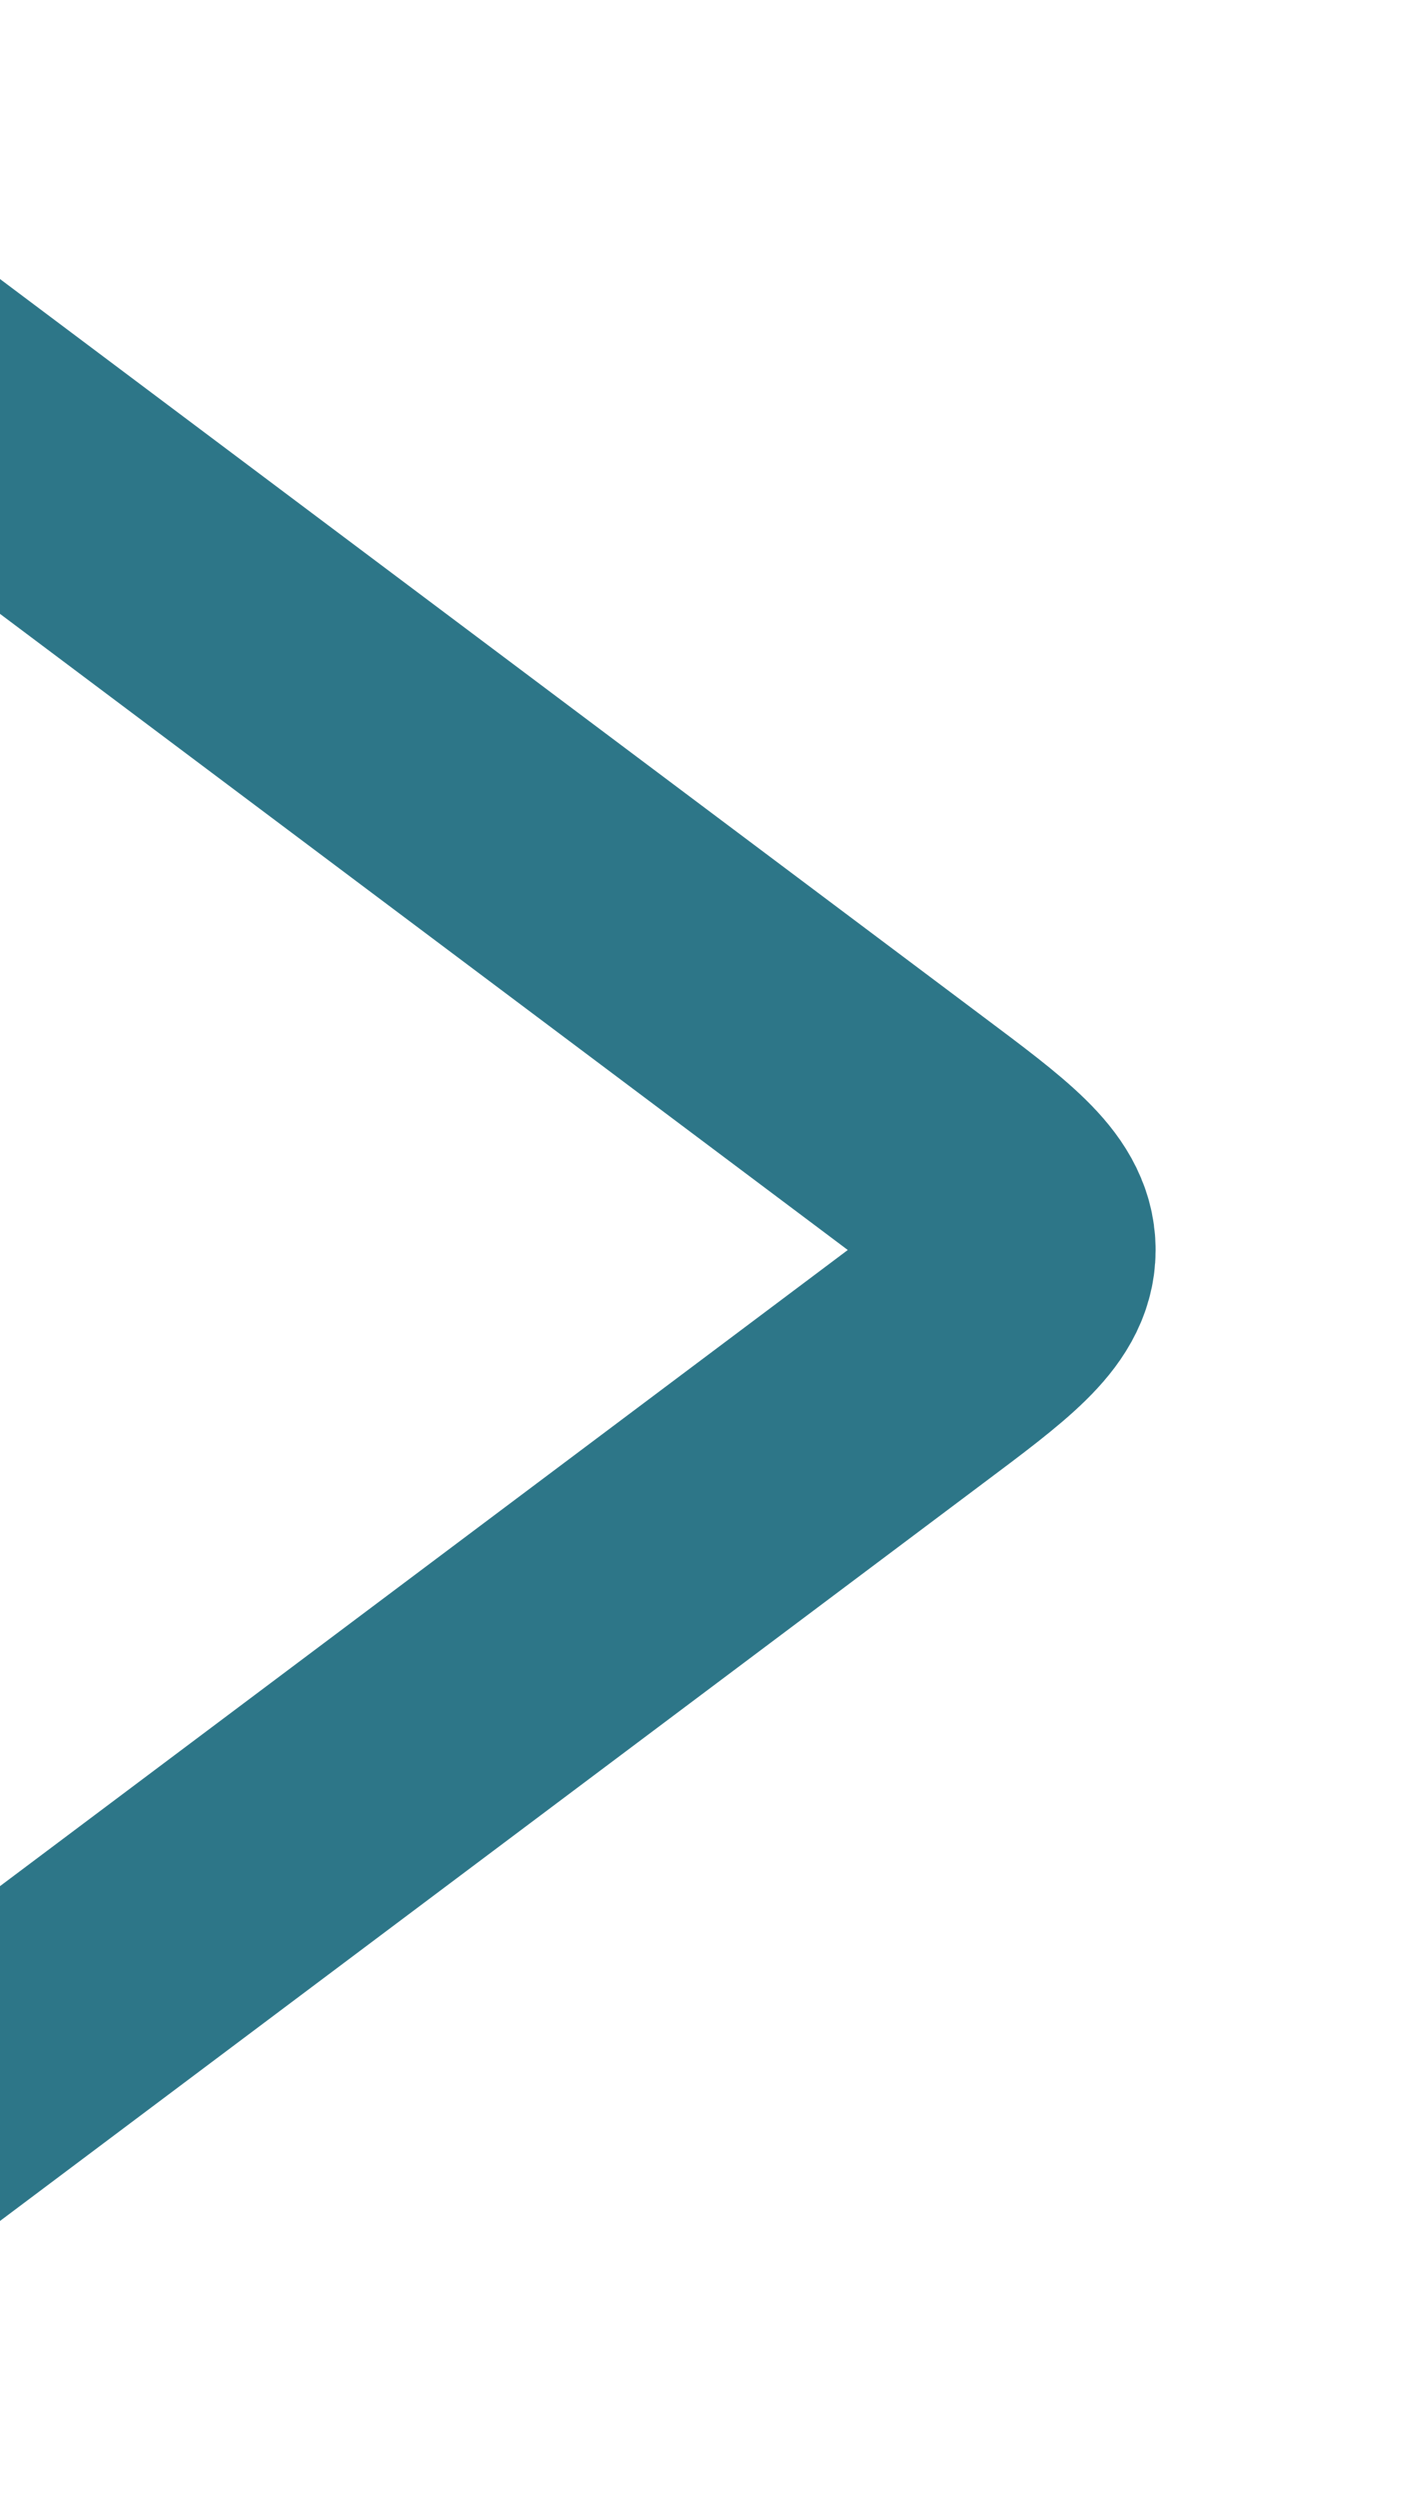 <svg width="8" height="14" viewBox="0 0 8 14" fill="none" xmlns="http://www.w3.org/2000/svg">
<g clip-path="url(#clip0_113_24)">
<path d="M-2 13L5.057 7.707C5.502 7.374 5.724 7.207 5.724 7C5.724 6.793 5.502 6.626 5.057 6.293L-2 1" stroke="#2D7688" stroke-width="1.5" stroke-linecap="round" stroke-linejoin="round"/>
</g>
<defs>
<clipPath id="clip0_113_24">
<rect width="14" height="8" fill="white" transform="matrix(0 -1 1 0 0 14)"/>
</clipPath>
</defs>
</svg>

